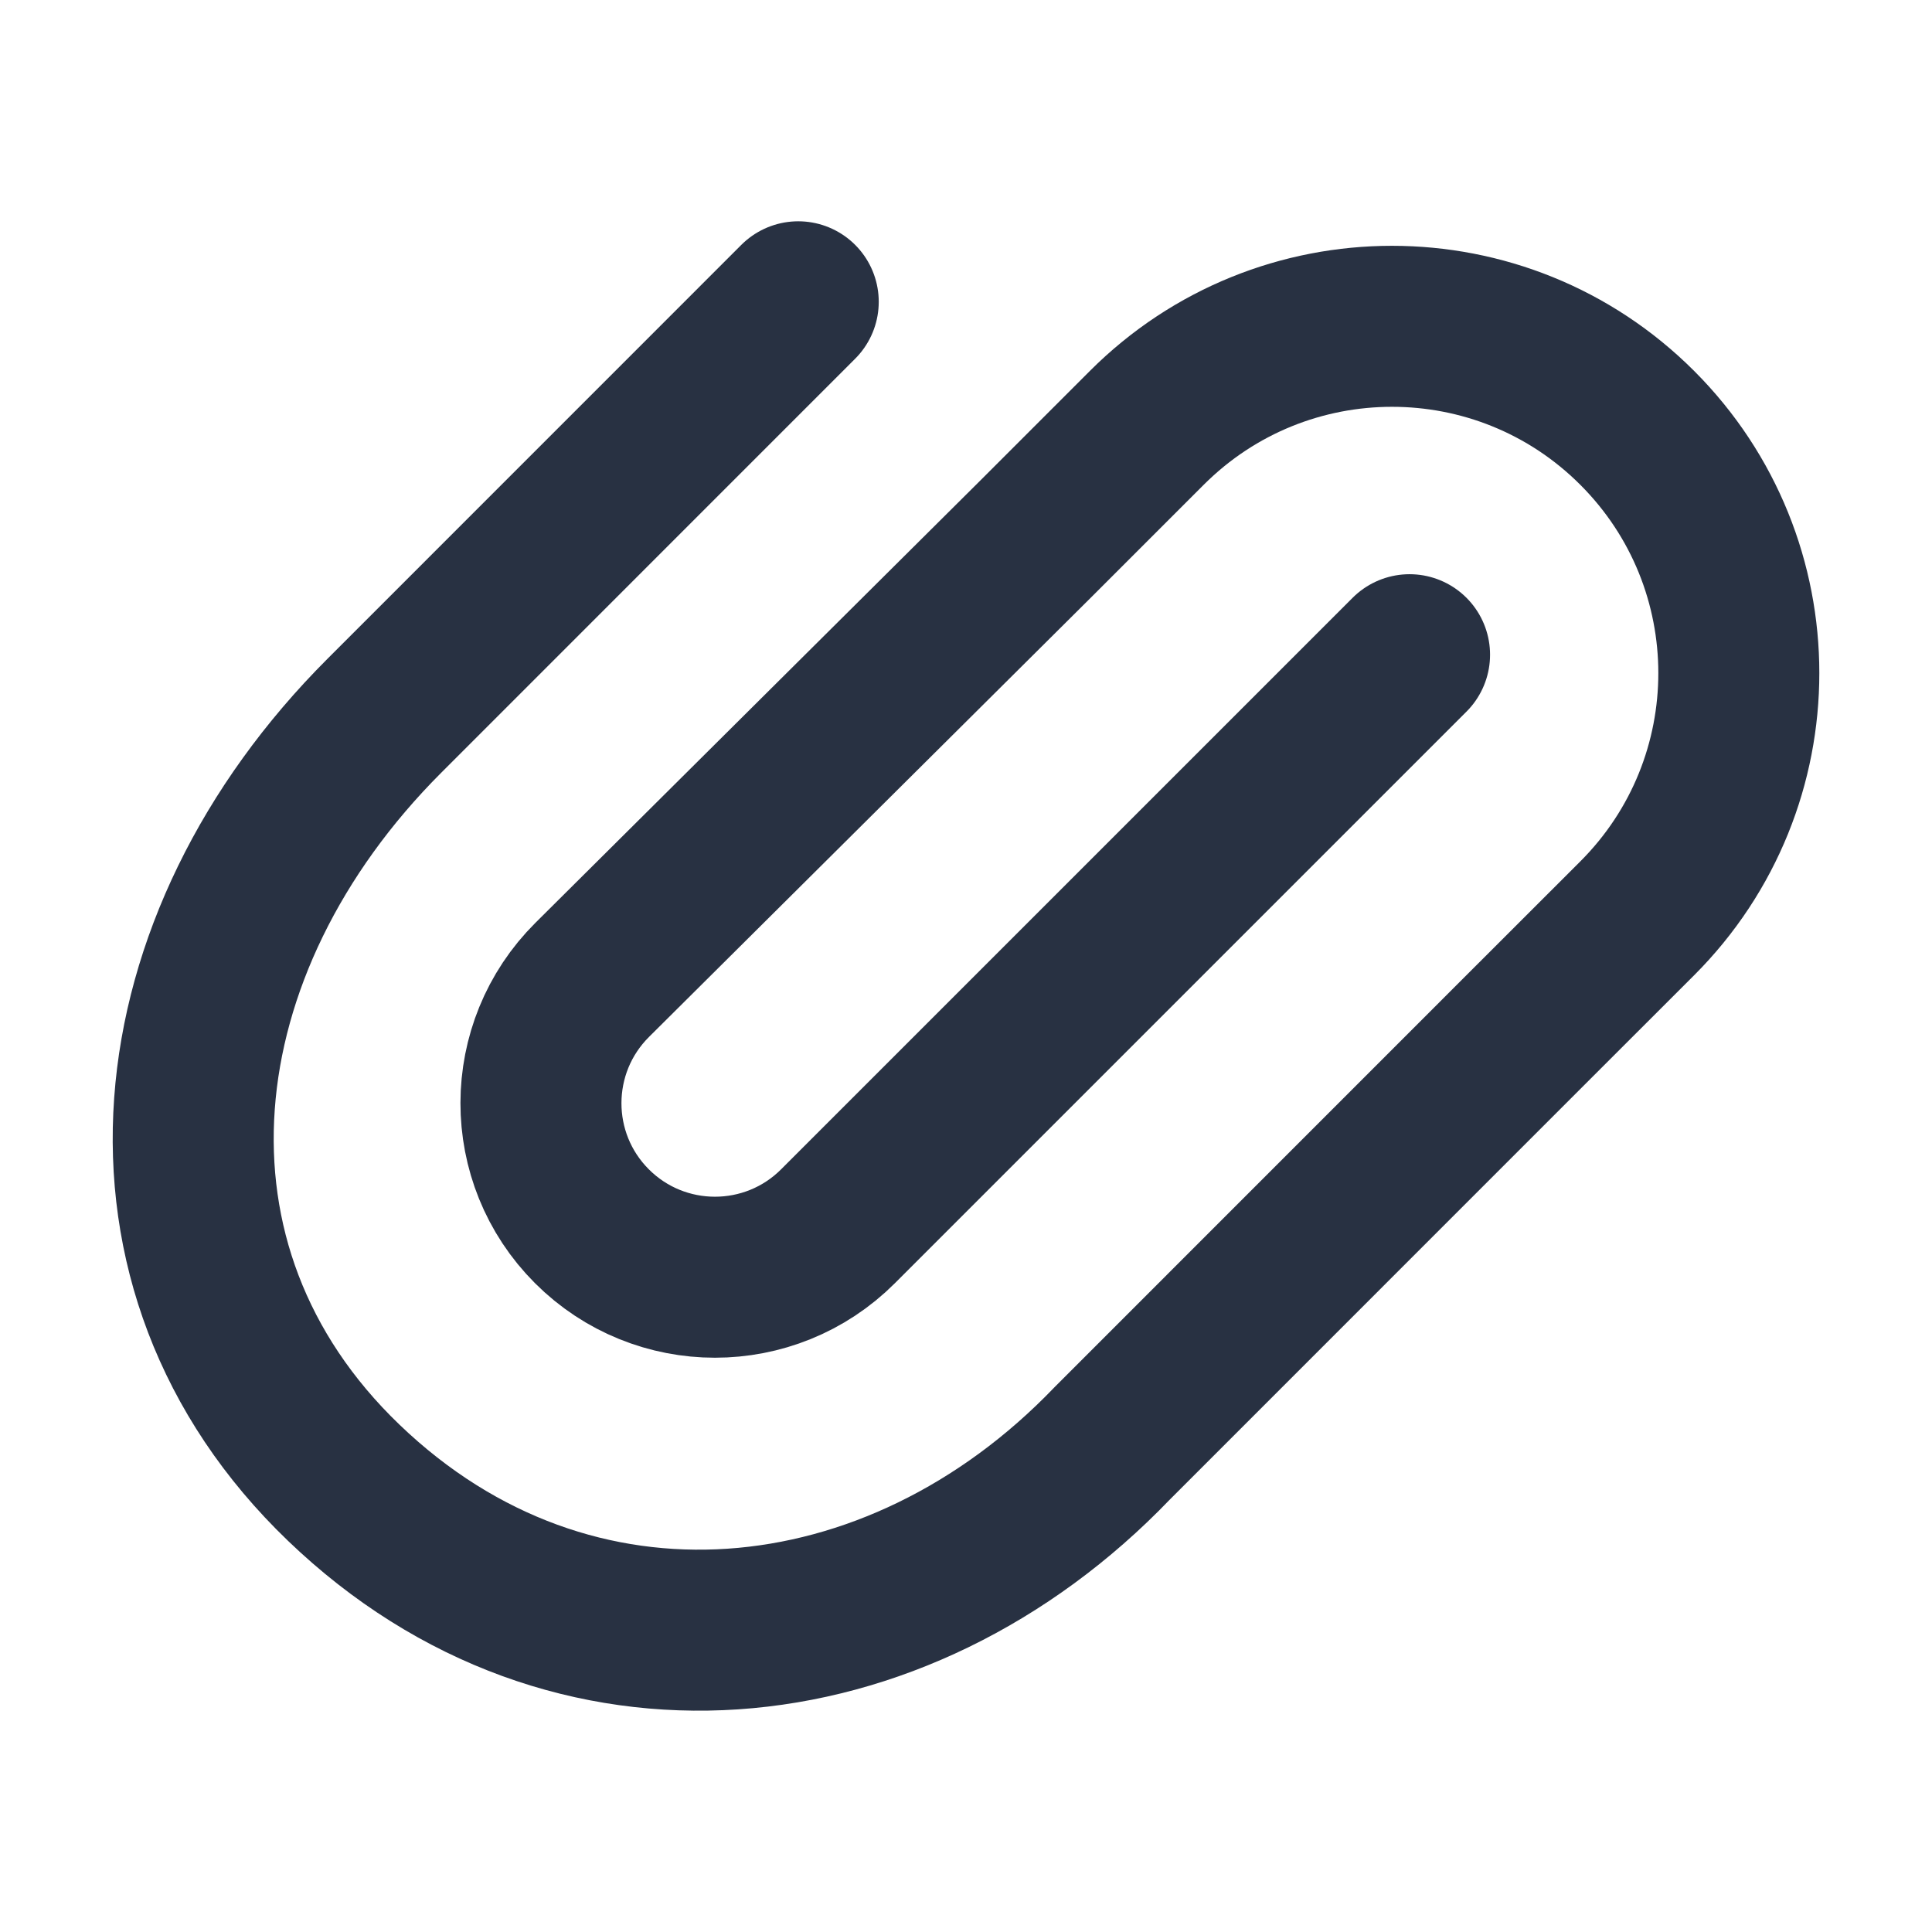 <svg width="24" height="24" viewBox="0 0 24 24" fill="none" xmlns="http://www.w3.org/2000/svg">
<g id="24px / Paperclip">
<path id="Icon" d="M17.51 8.133L10.41 15.233C9.566 16.077 8.197 16.077 7.353 15.233C6.507 14.387 6.509 13.015 7.358 12.171L12.863 6.698L14.246 5.315C15.928 3.633 18.656 3.633 20.338 5.315C22.021 6.998 22.021 9.725 20.338 11.408L18.976 12.769L13.815 17.931C11.145 20.712 7.099 21.135 4.271 18.42C1.477 15.738 1.95 11.716 4.775 8.891L9.916 3.749" stroke="#283142" stroke-width="2" stroke-linecap="round" stroke-linejoin="round"/>
</g>
</svg>
